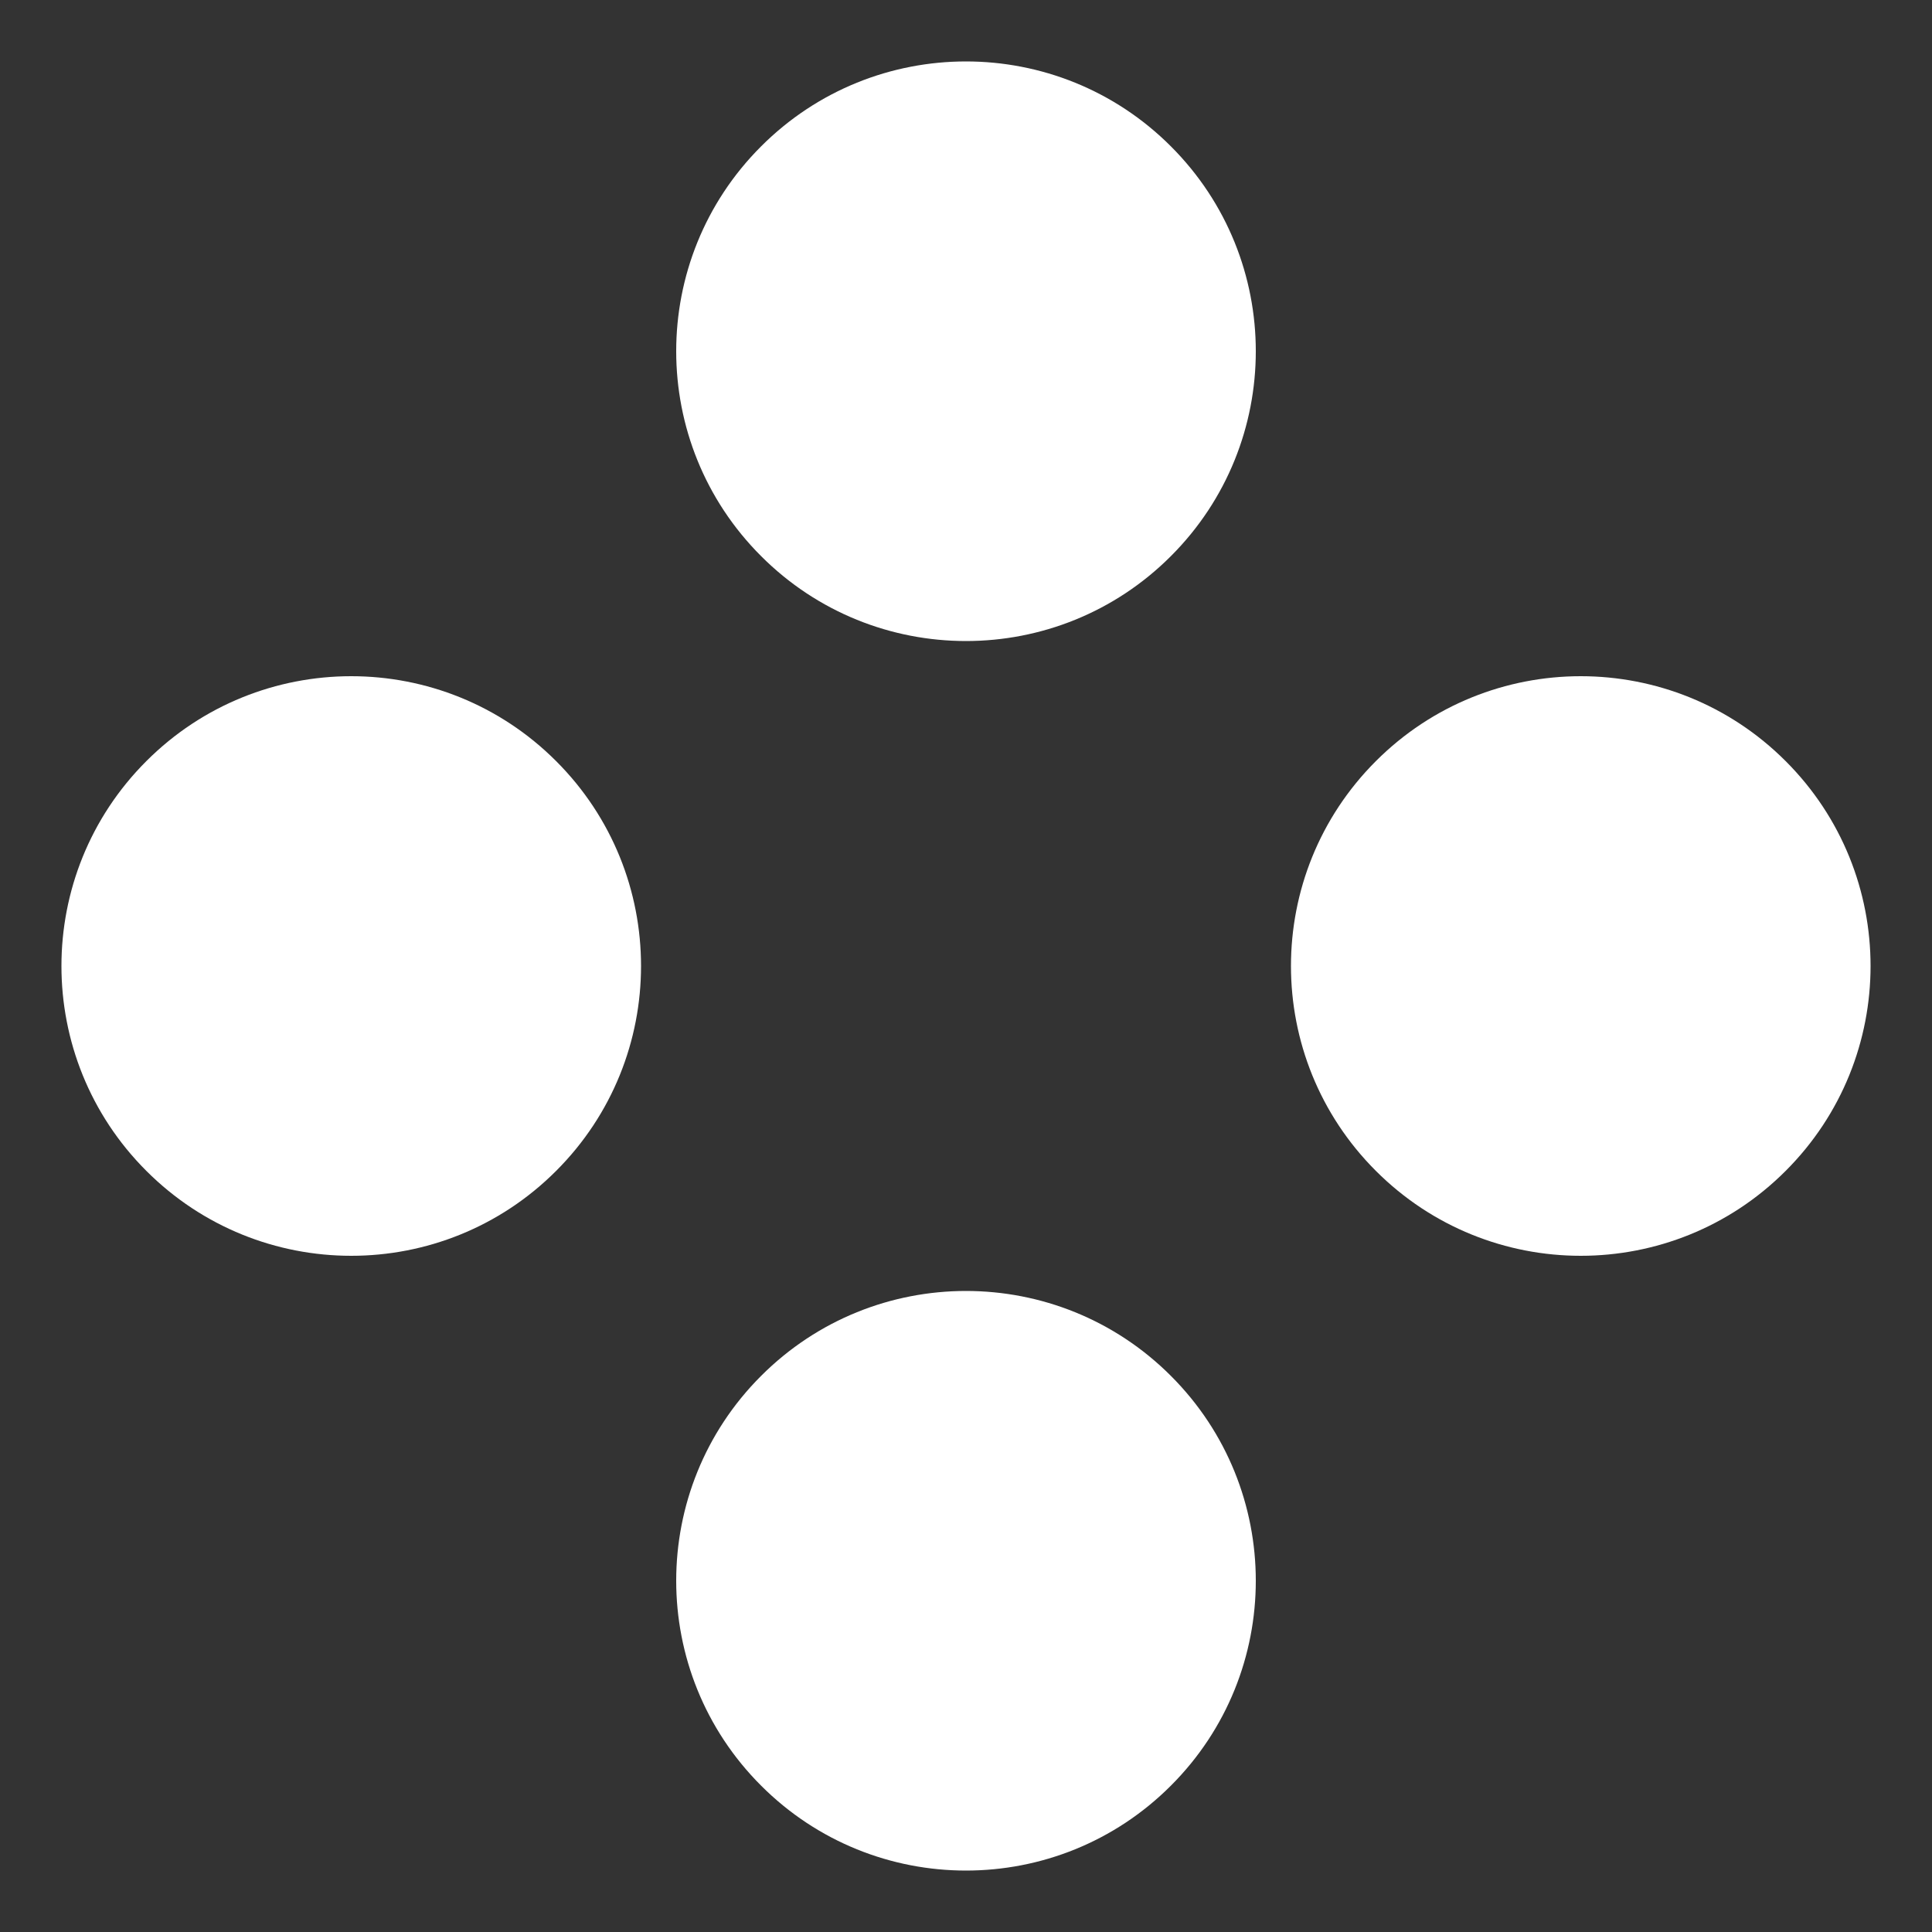 <svg width="20" height="20" viewBox="0 0 20 20" fill="none" xmlns="http://www.w3.org/2000/svg">
<rect x="0" y="0" width="20" height="20" fill="#333333" stroke="none"/>
<path d="M5.757 7.879C6.929 9.05 6.929 10.95 5.757 12.121C4.586 13.293 2.686 13.293 1.515 12.121C0.343 10.95 0.343 9.05 1.515 7.879C2.686 6.707 4.586 6.707 5.757 7.879Z" fill="white"/>
<path d="M12.121 1.515C13.293 2.686 13.293 4.586 12.121 5.757C10.95 6.929 9.05 6.929 7.879 5.757C6.707 4.586 6.707 2.686 7.879 1.515C9.05 0.343 10.95 0.343 12.121 1.515Z" fill="white"/>
<path d="M12.121 14.243C13.293 15.414 13.293 17.314 12.121 18.485C10.95 19.657 9.05 19.657 7.879 18.485C6.707 17.314 6.707 15.414 7.879 14.243C9.05 13.071 10.95 13.071 12.121 14.243Z" fill="white"/>
<path d="M18.485 7.879C19.657 9.05 19.657 10.95 18.485 12.121C17.314 13.293 15.414 13.293 14.243 12.121C13.071 10.95 13.071 9.05 14.243 7.879C15.414 6.707 17.314 6.707 18.485 7.879Z" fill="white"/>
</svg>
